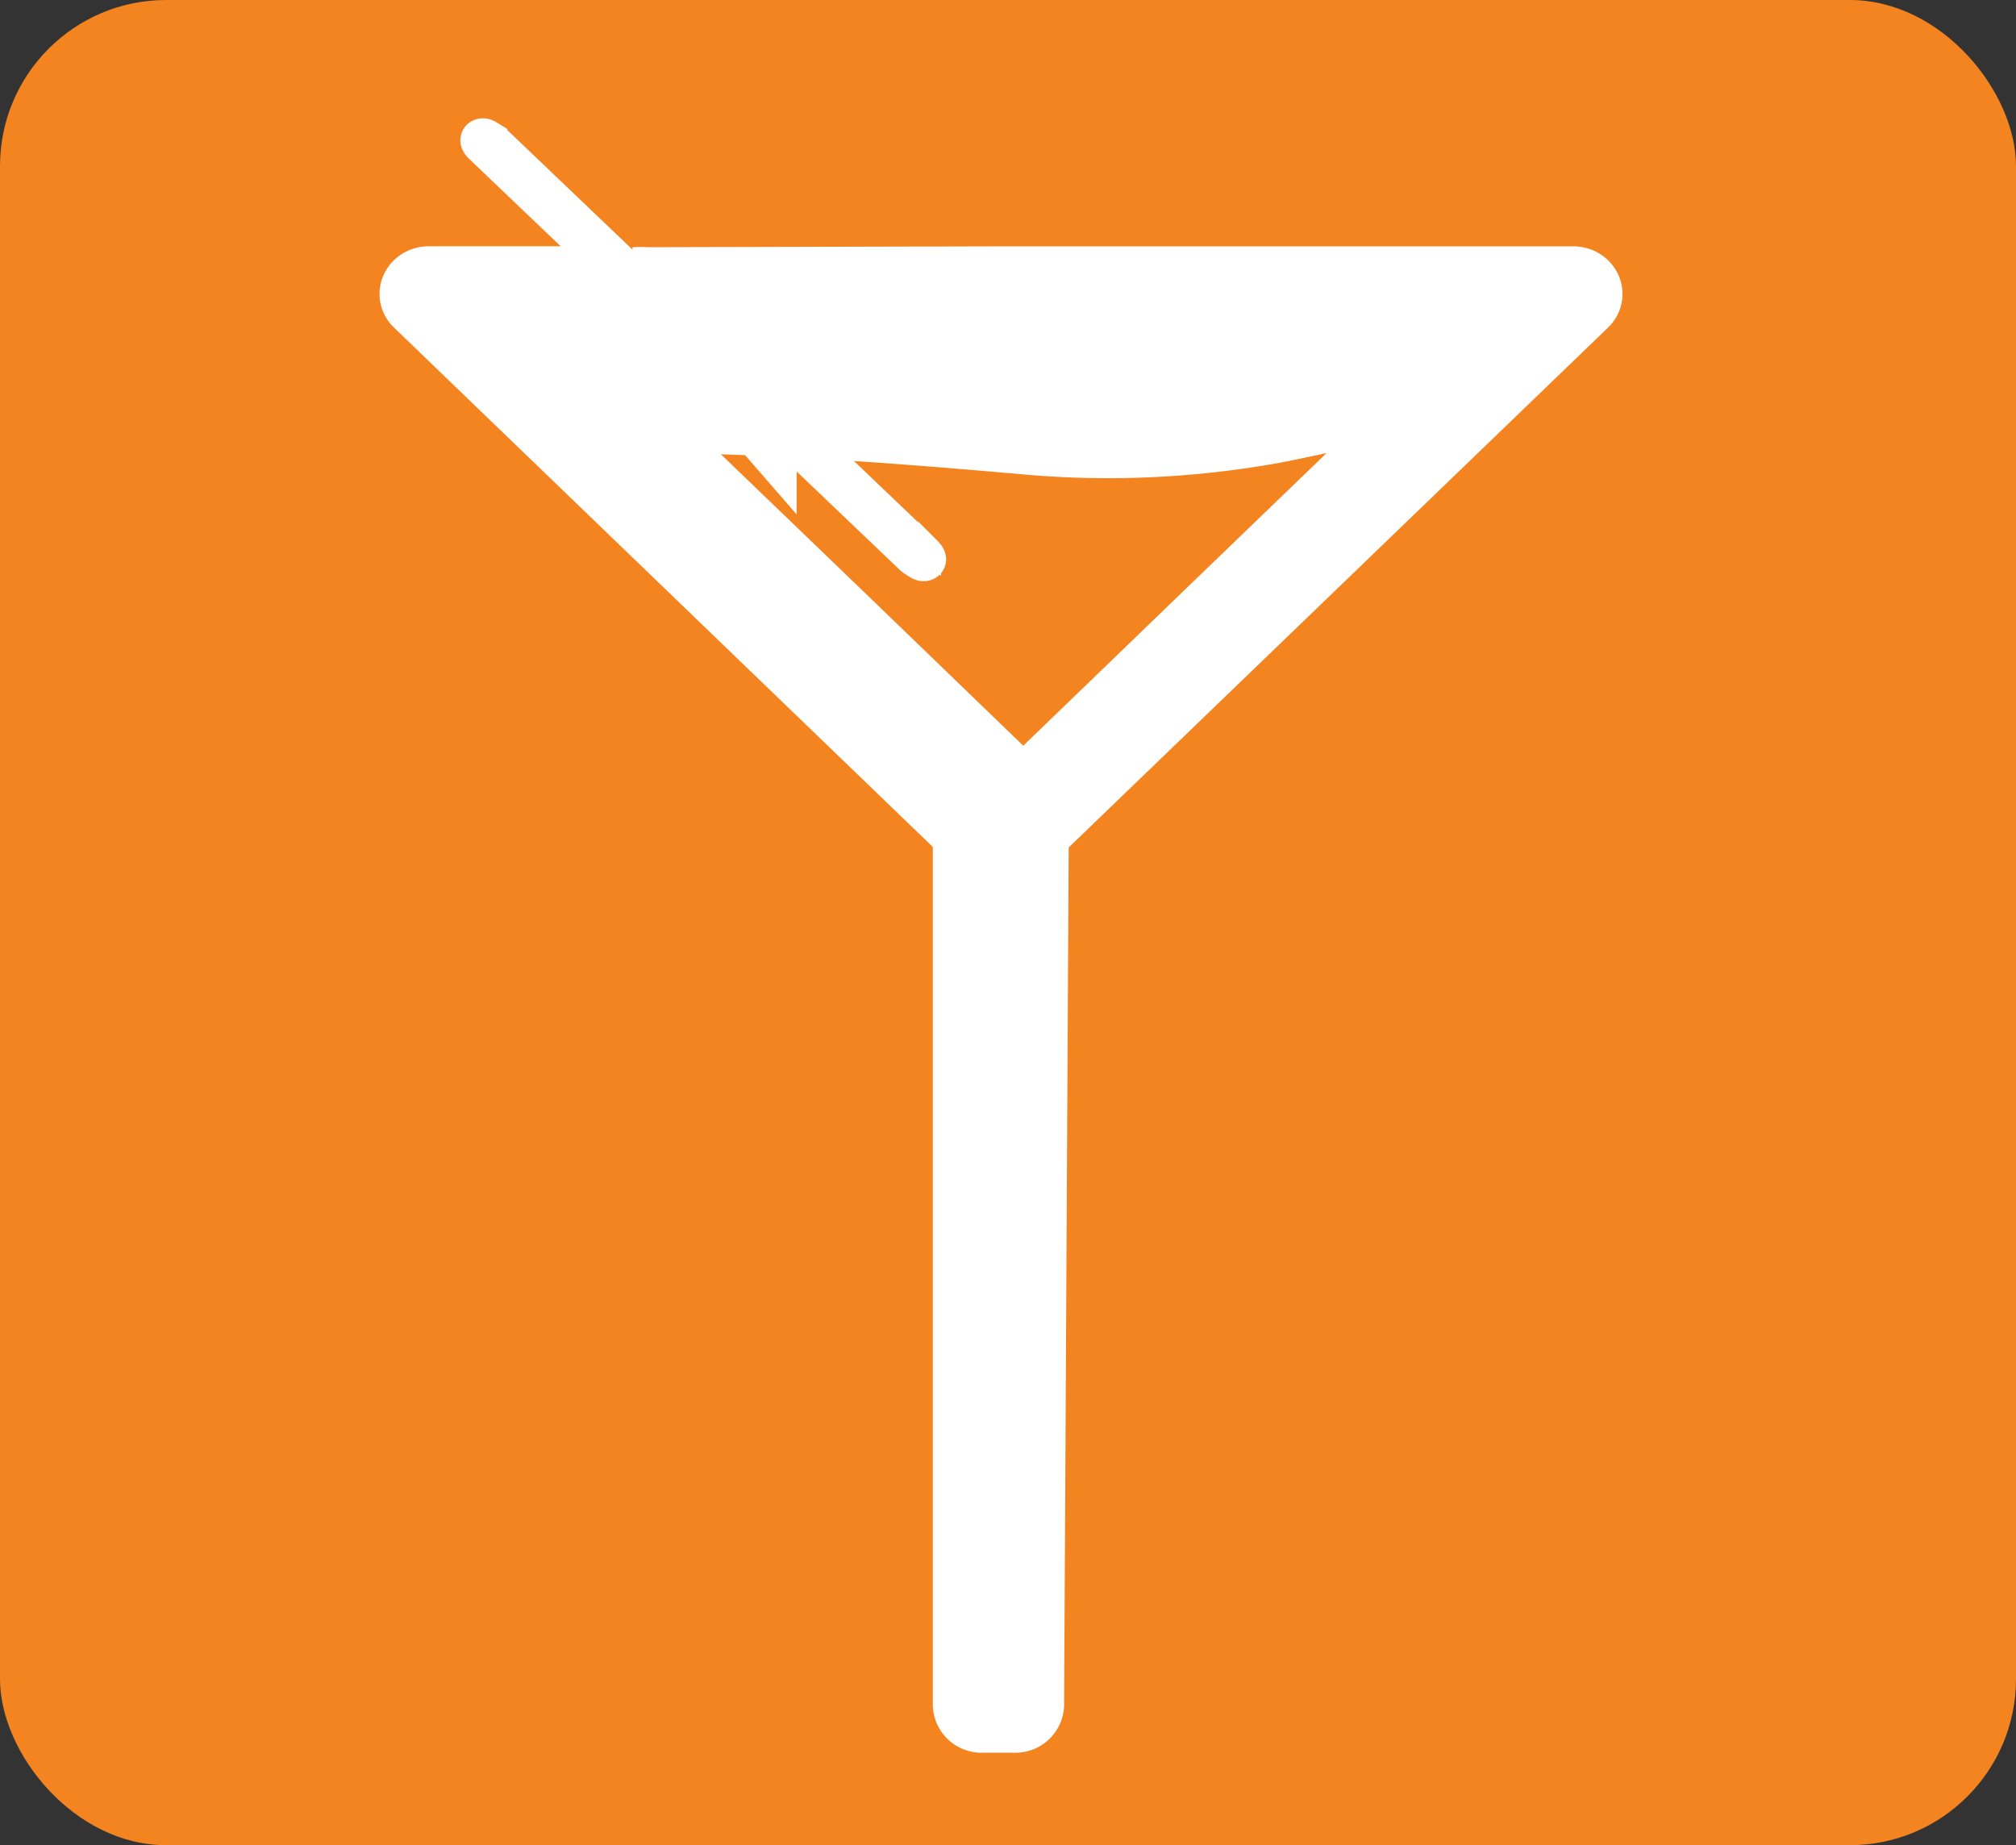 <svg id="Layer_1" data-name="Layer 1" xmlns="http://www.w3.org/2000/svg" viewBox="0 0 351.67 321.88"><rect x="0" y="0" width="351.67" height="321.88" fill="#333333" stroke="none"/><defs><style>.cls-1,.cls-3,.cls-4{fill:#fff;}.cls-2{fill:#f38420;}.cls-3,.cls-4{stroke:#fff;stroke-miterlimit:10;}.cls-3{stroke-width:13px;}.cls-4{stroke-width:4px;}</style></defs><path class="cls-1" d="M317.76,270.62" transform="translate(-41.24 -66.69)"/><rect class="cls-2" width="351.67" height="321.88" rx="28.98"/><path class="cls-3" d="M317.23,119.16c1.21-1.17.24-3-1.58-3h-99.8l-63.8.16c1.46-.11,3.32-.07,4.07.83.58.69,0,1.65.2,1.9l17.39,20a2.24,2.24,0,0,0,1.58.72q16.29.67,44.41,3.15A161,161,0,0,0,263.42,141c9.55-1.82,21.11-5.08,23.31-2.72,1,1.1-.35,3.06-1.75,4.58l-.1.1-32.57,31.4-31,29.93a2.35,2.35,0,0,1-3.15,0l-31-29.93L154.5,142.93l-.08-.07-1.54-1.33a.66.66,0,0,1,0-.39c.5-2,10.68-1.86,17.12-1.6-1.32-.92-2.63-1.9-3.95-2.94a71.14,71.14,0,0,1-17.17-19.73,2.26,2.26,0,0,0-1.69-.72H116.06c-1.82,0-2.79,1.84-1.58,3l49.13,47.36,46.32,44.65a1.68,1.68,0,0,1,.53,1.2V364.13a2,2,0,0,0,2.11,1.81h5.68a2,2,0,0,0,2.11-1.8l.81-151.7a1.66,1.66,0,0,1,.53-1.19l46.4-44.73Z" transform="translate(-41.24 -66.69)"/><path class="cls-4" d="M201,165.65,200,165a3,3,0,0,1-.39-.31L124.37,92.88a3.47,3.47,0,0,1-.25-.29l-.07-.09c-1.51-1.94.64-4.09,2.76-2.76l.93.57a2.79,2.79,0,0,1,.43.34l75.23,71.83a3.58,3.58,0,0,1,.26.29l.11.15C205.29,164.88,203.09,167,201,165.65Z" transform="translate(-41.24 -66.69)"/></svg>